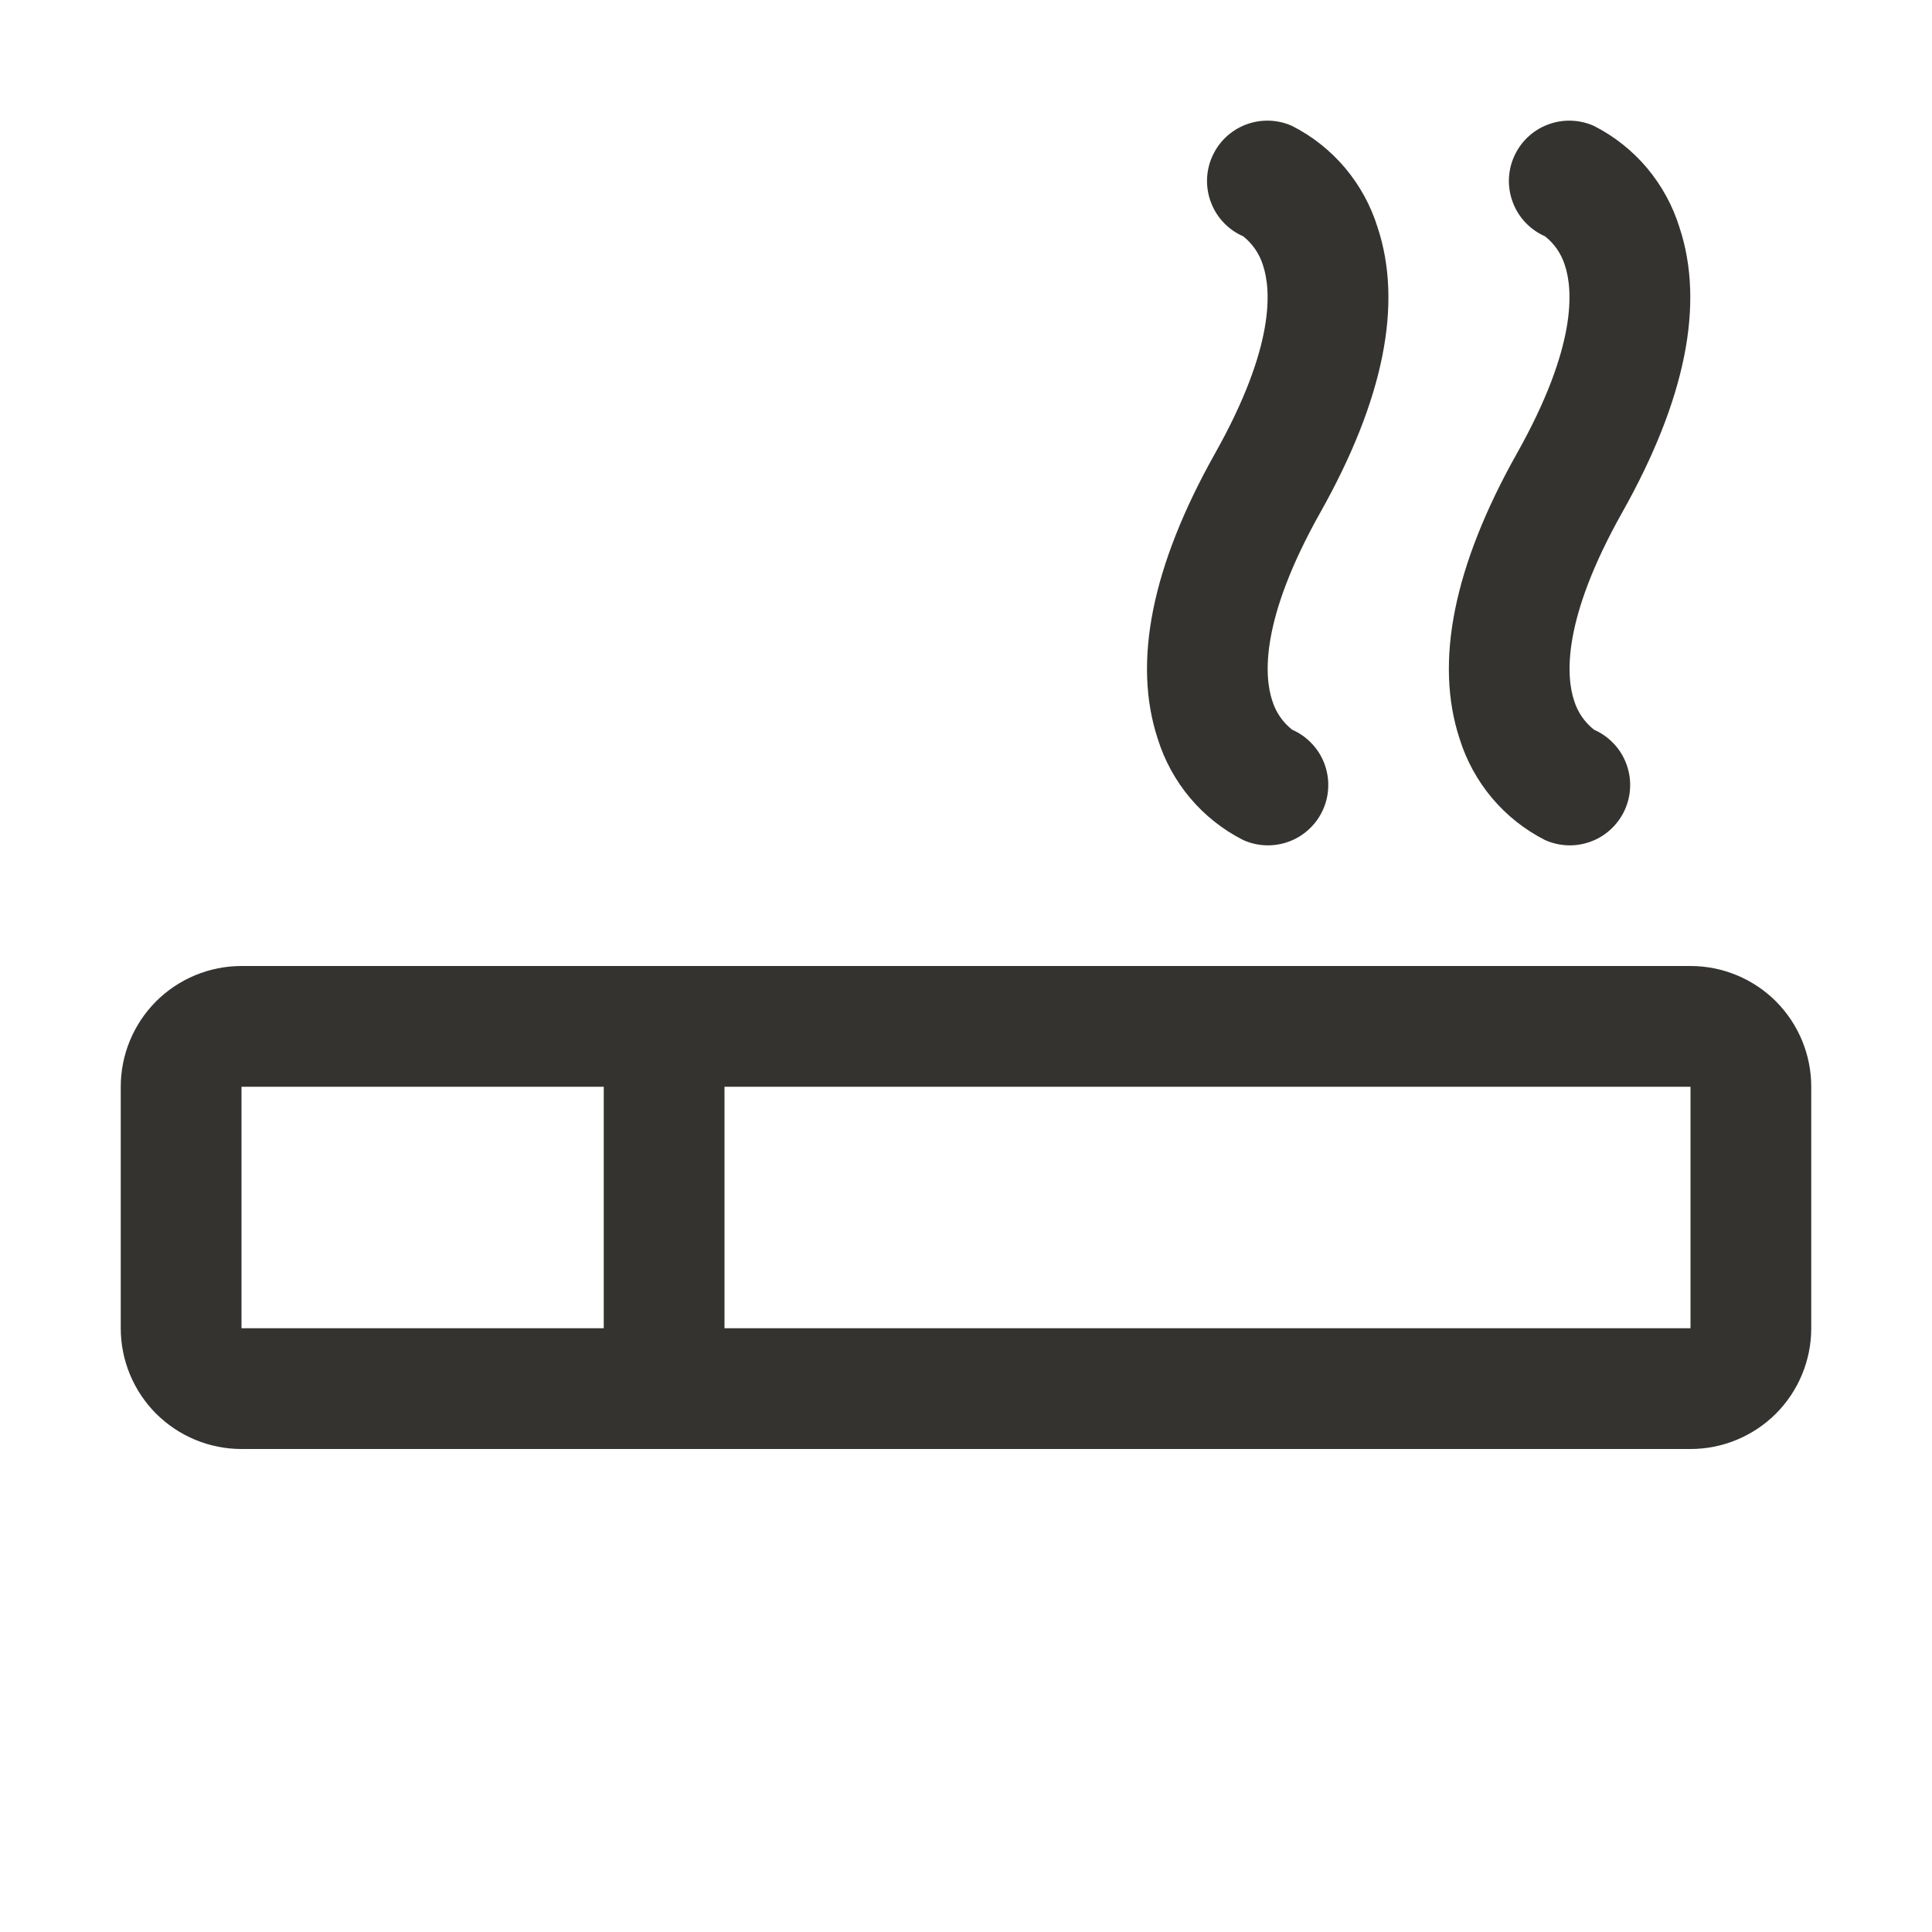 <svg width="24" height="24" viewBox="0 0 24 24" fill="none" xmlns="http://www.w3.org/2000/svg">
<path d="M21 12H3C2.602 12 2.221 12.158 1.939 12.439C1.658 12.721 1.5 13.102 1.5 13.5V16.5C1.5 16.898 1.658 17.279 1.939 17.561C2.221 17.842 2.602 18 3 18H21C21.398 18 21.779 17.842 22.061 17.561C22.342 17.279 22.5 16.898 22.5 16.5V13.5C22.5 13.102 22.342 12.721 22.061 12.439C21.779 12.158 21.398 12 21 12ZM3 13.5H7.5V16.5H3V13.5ZM21 16.5H9V13.5H21V16.5ZM18.844 5.632C19.594 4.298 19.539 3.597 19.44 3.297C19.396 3.154 19.31 3.028 19.192 2.935C19.102 2.896 19.02 2.838 18.952 2.767C18.884 2.696 18.83 2.611 18.795 2.519C18.759 2.427 18.742 2.329 18.744 2.23C18.747 2.131 18.768 2.034 18.809 1.944C18.849 1.854 18.906 1.772 18.978 1.704C19.05 1.636 19.134 1.583 19.227 1.548C19.319 1.513 19.417 1.496 19.516 1.499C19.615 1.502 19.712 1.524 19.802 1.565C20.054 1.693 20.278 1.871 20.46 2.087C20.642 2.304 20.779 2.554 20.863 2.825C21.178 3.775 20.939 4.967 20.151 6.367C19.401 7.702 19.455 8.404 19.554 8.703C19.598 8.846 19.684 8.972 19.802 9.065C19.892 9.104 19.974 9.162 20.042 9.233C20.111 9.304 20.164 9.388 20.2 9.481C20.235 9.573 20.253 9.671 20.25 9.77C20.248 9.868 20.226 9.966 20.186 10.056C20.146 10.146 20.088 10.228 20.016 10.296C19.945 10.364 19.86 10.417 19.768 10.452C19.676 10.487 19.577 10.504 19.479 10.501C19.38 10.498 19.283 10.476 19.192 10.435C18.94 10.307 18.716 10.129 18.534 9.913C18.352 9.696 18.215 9.446 18.131 9.175C17.819 8.225 18.058 7.031 18.844 5.632ZM15.094 5.632C15.844 4.298 15.789 3.597 15.69 3.297C15.646 3.154 15.56 3.028 15.443 2.935C15.352 2.896 15.27 2.838 15.202 2.767C15.134 2.696 15.08 2.611 15.045 2.519C15.009 2.427 14.992 2.329 14.994 2.23C14.997 2.131 15.018 2.034 15.059 1.944C15.099 1.854 15.156 1.772 15.228 1.704C15.3 1.636 15.384 1.583 15.476 1.548C15.569 1.513 15.667 1.496 15.766 1.499C15.865 1.502 15.962 1.524 16.052 1.565C16.304 1.693 16.528 1.871 16.71 2.087C16.892 2.304 17.029 2.554 17.113 2.825C17.428 3.775 17.189 4.967 16.401 6.367C15.651 7.702 15.705 8.404 15.804 8.703C15.848 8.846 15.934 8.972 16.052 9.065C16.142 9.104 16.224 9.162 16.292 9.233C16.361 9.304 16.414 9.388 16.45 9.481C16.485 9.573 16.503 9.671 16.5 9.77C16.498 9.868 16.476 9.966 16.436 10.056C16.396 10.146 16.338 10.228 16.266 10.296C16.195 10.364 16.11 10.417 16.018 10.452C15.926 10.487 15.827 10.504 15.729 10.501C15.63 10.498 15.533 10.476 15.443 10.435C15.19 10.307 14.966 10.129 14.784 9.913C14.602 9.696 14.465 9.446 14.381 9.175C14.069 8.225 14.308 7.031 15.094 5.632Z" fill="#343330"/>
</svg>
